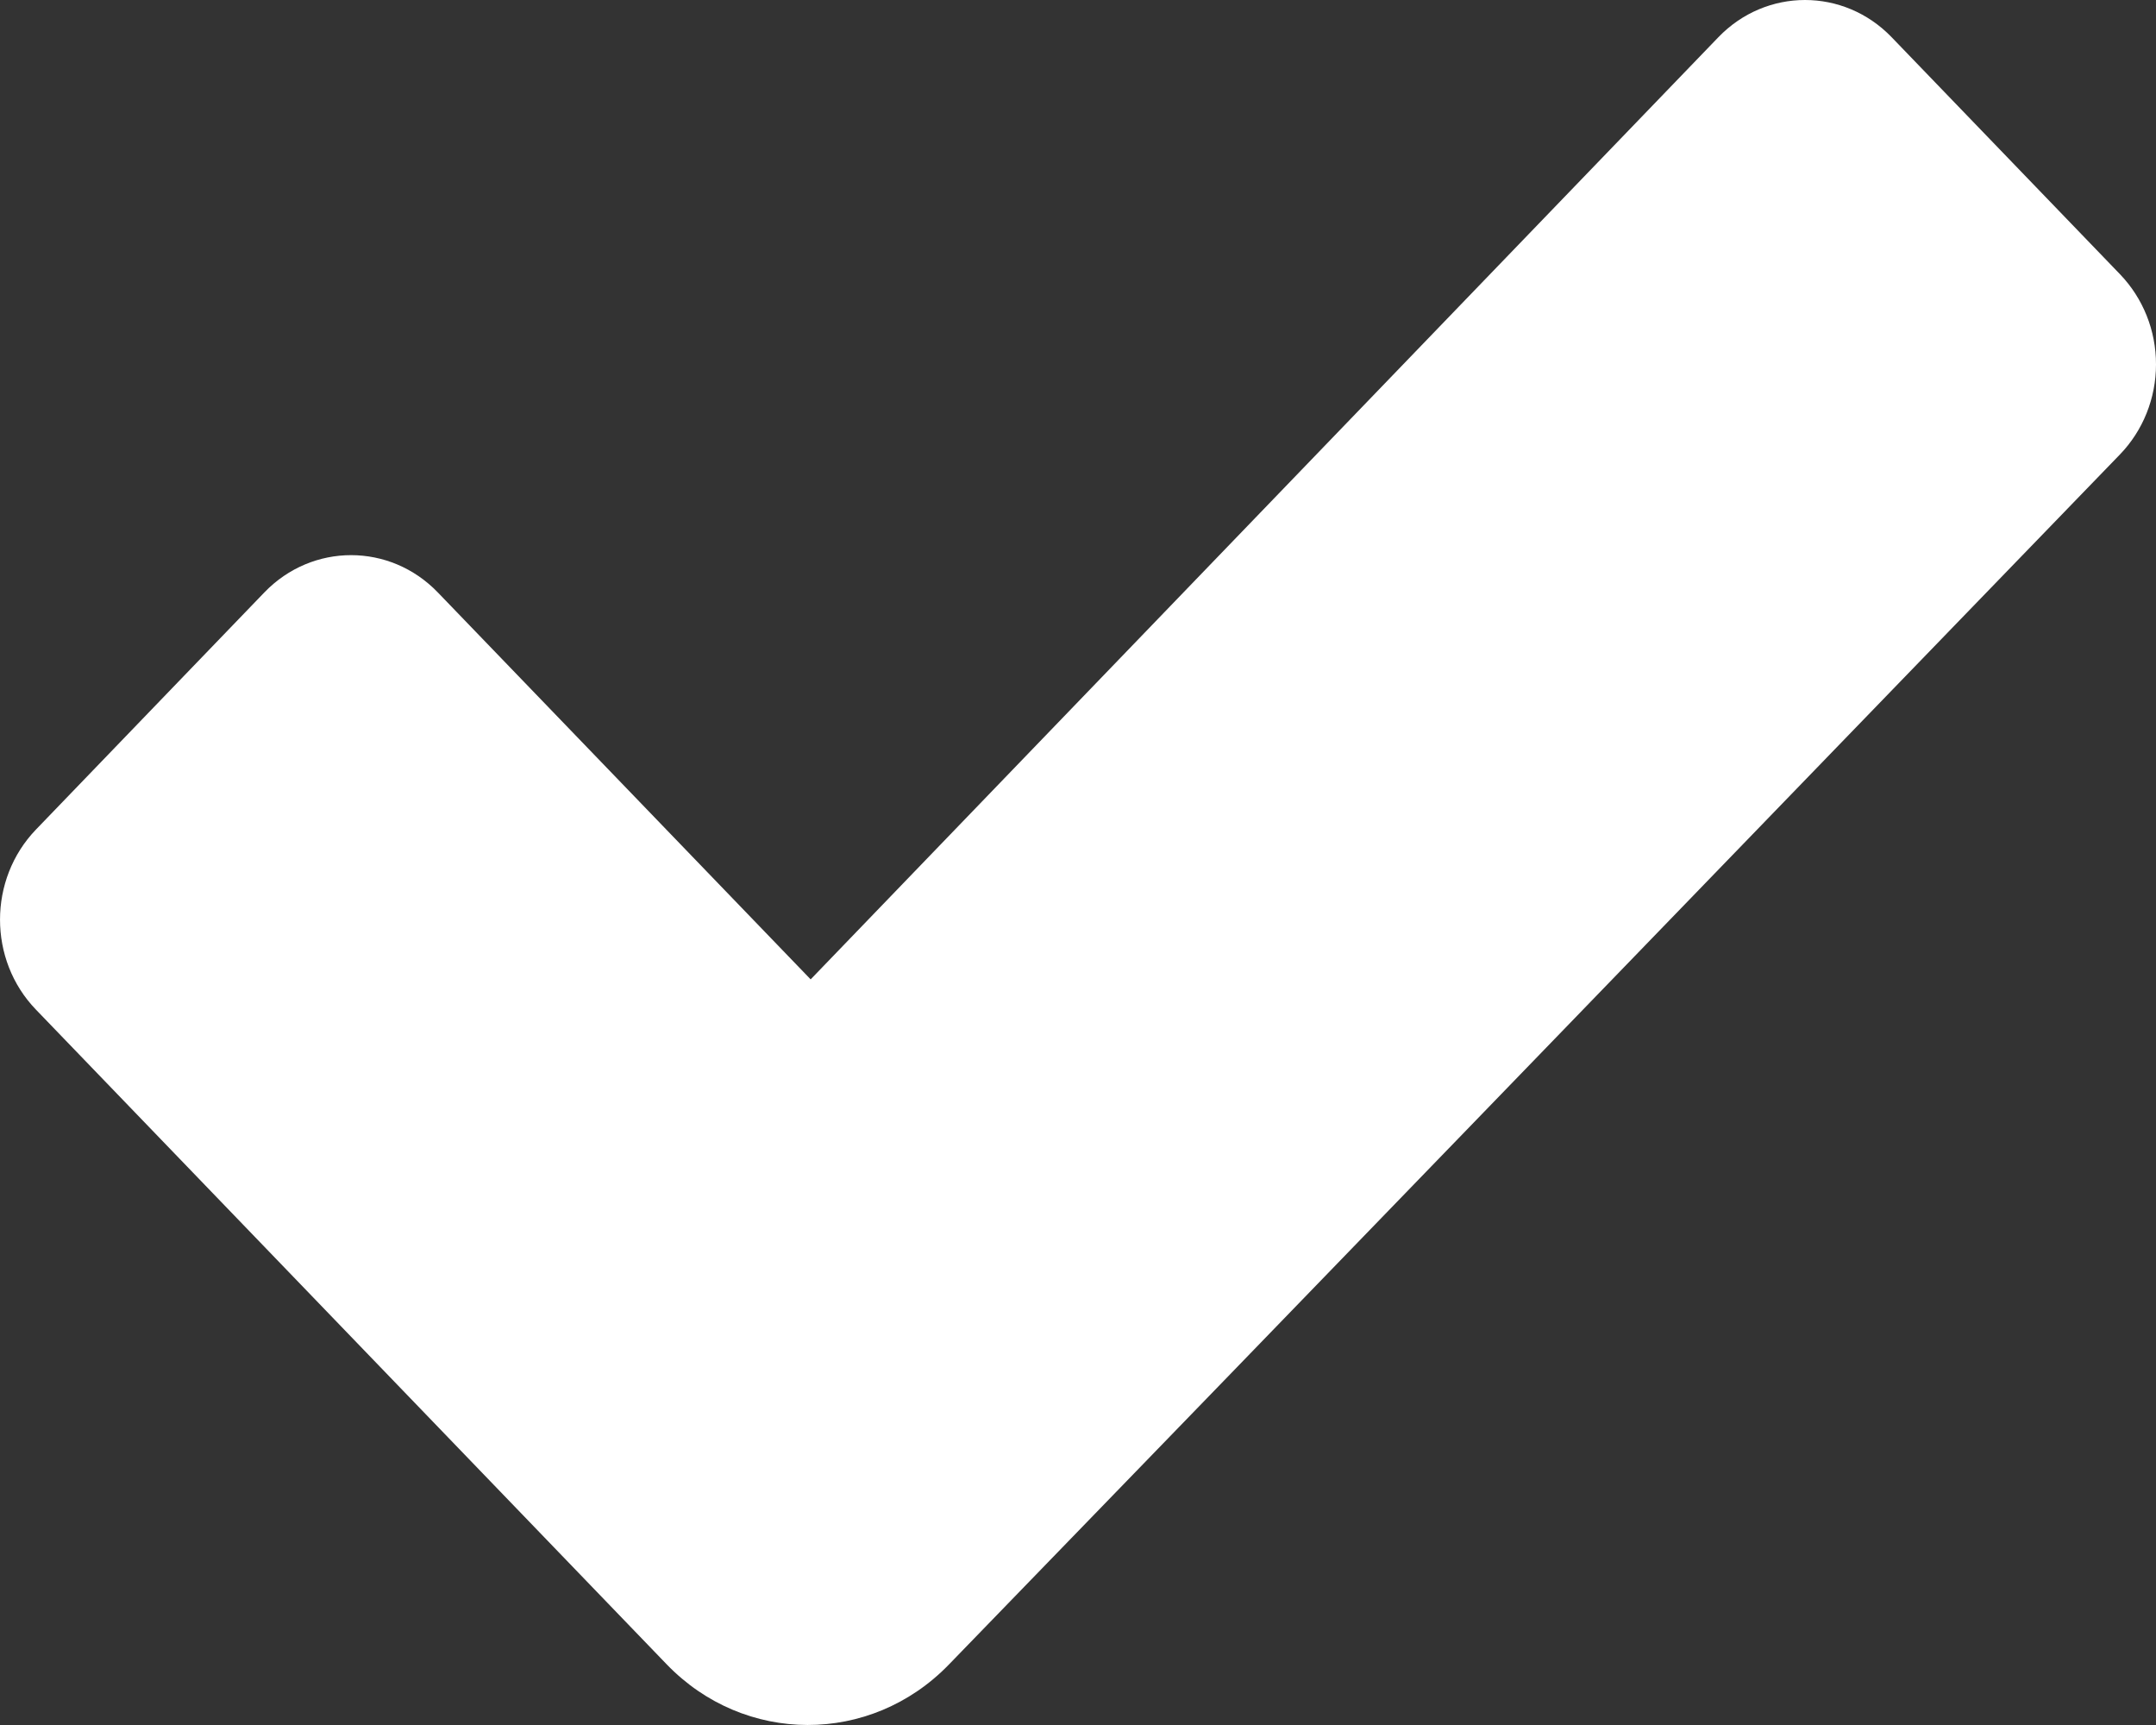 <svg width="25" height="20" viewBox="0 0 25 20" fill="none" xmlns="http://www.w3.org/2000/svg">
<rect x="0" y="0" width="25" height="20" fill="#333333" stroke="none"/>
<path d="M24.583 3.18L21.935 0.432C21.38 -0.144 20.48 -0.144 19.925 0.432L9.4 11.355L5.077 6.869C4.522 6.293 3.622 6.292 3.066 6.868L0.417 9.618C-0.138 10.195 -0.139 11.129 0.416 11.705L7.73 19.296C8.632 20.232 10.094 20.235 11 19.302C14.344 15.856 21.859 8.084 24.582 5.269C24.849 4.993 25 4.617 25 4.226C25.001 3.833 24.85 3.458 24.583 3.18Z" fill="white"/>
</svg>
